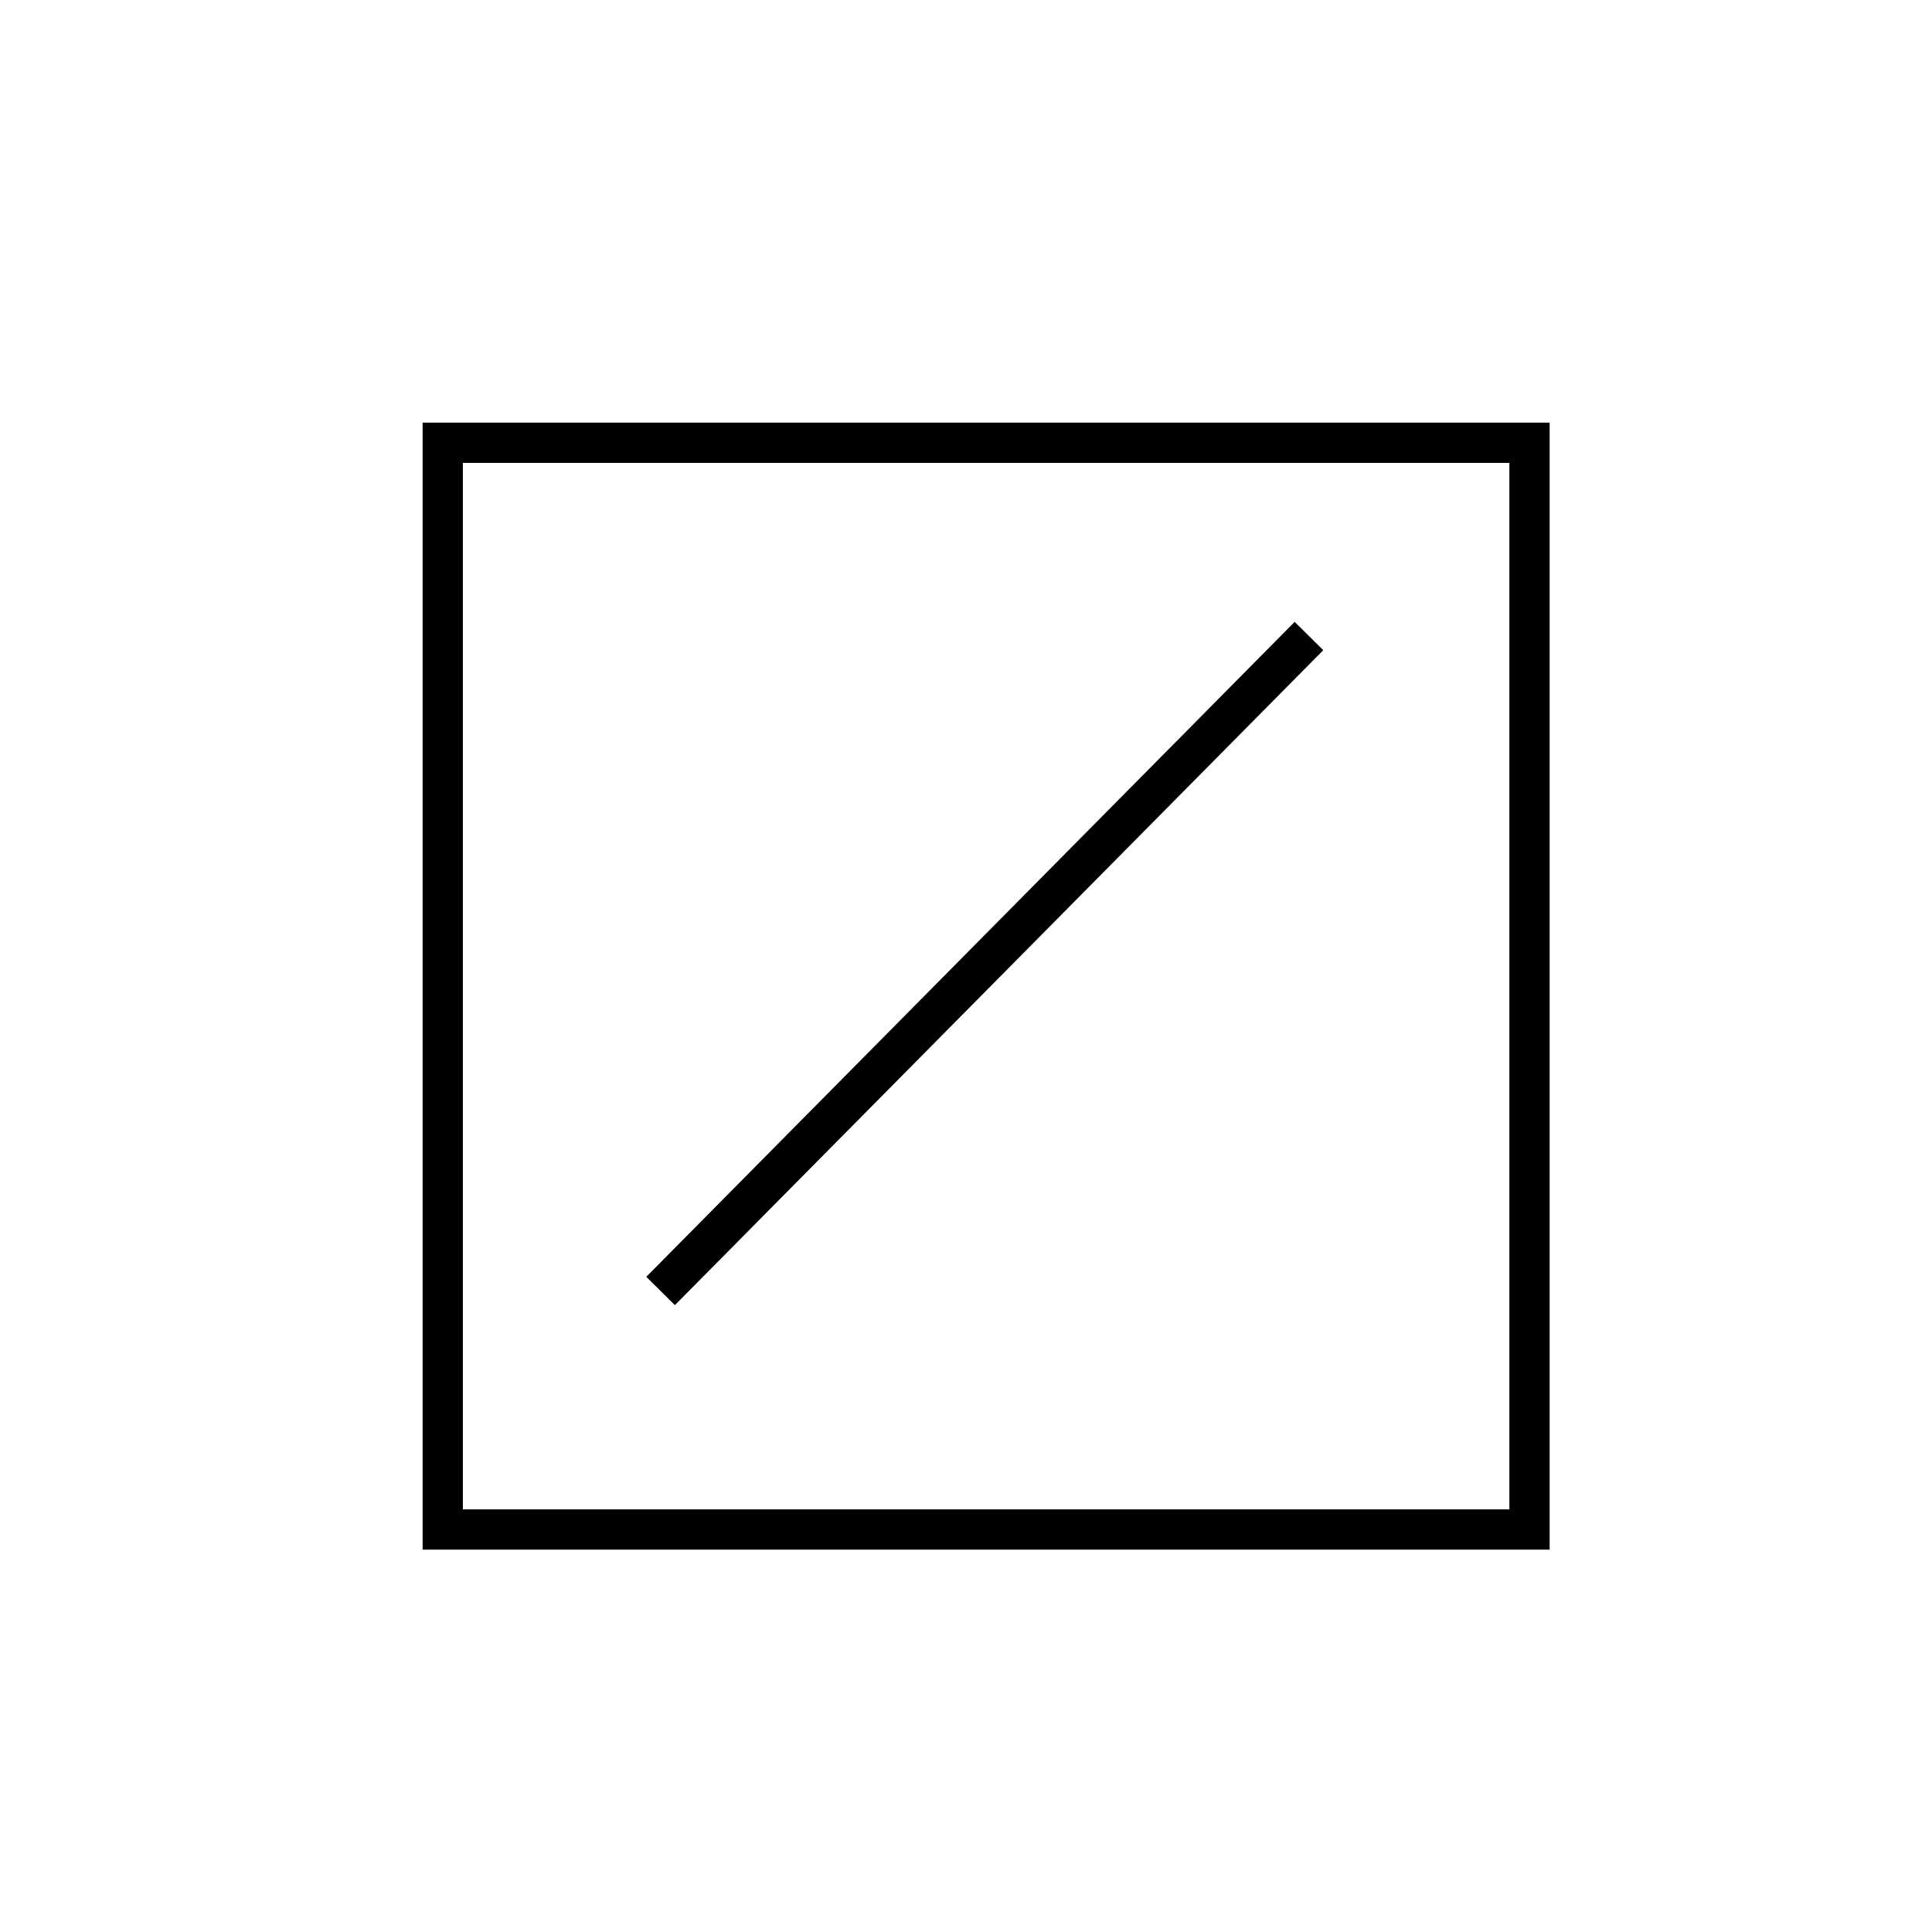 <svg
   viewBox="0 0 48 48"
   id="svg-delete"
   xmlns="http://www.w3.org/2000/svg">
    <rect
       style="fill:none;stroke:currentColor;"
       width="27"
       height="27"
       x="11"
       y="11" />
    <path
       style="fill:none;stroke:currentColor;"
       d="M 32.521,15.802 C 27.152,21.226 21.782,26.65 16.412,32.074"
       class="accent" />
</svg>
